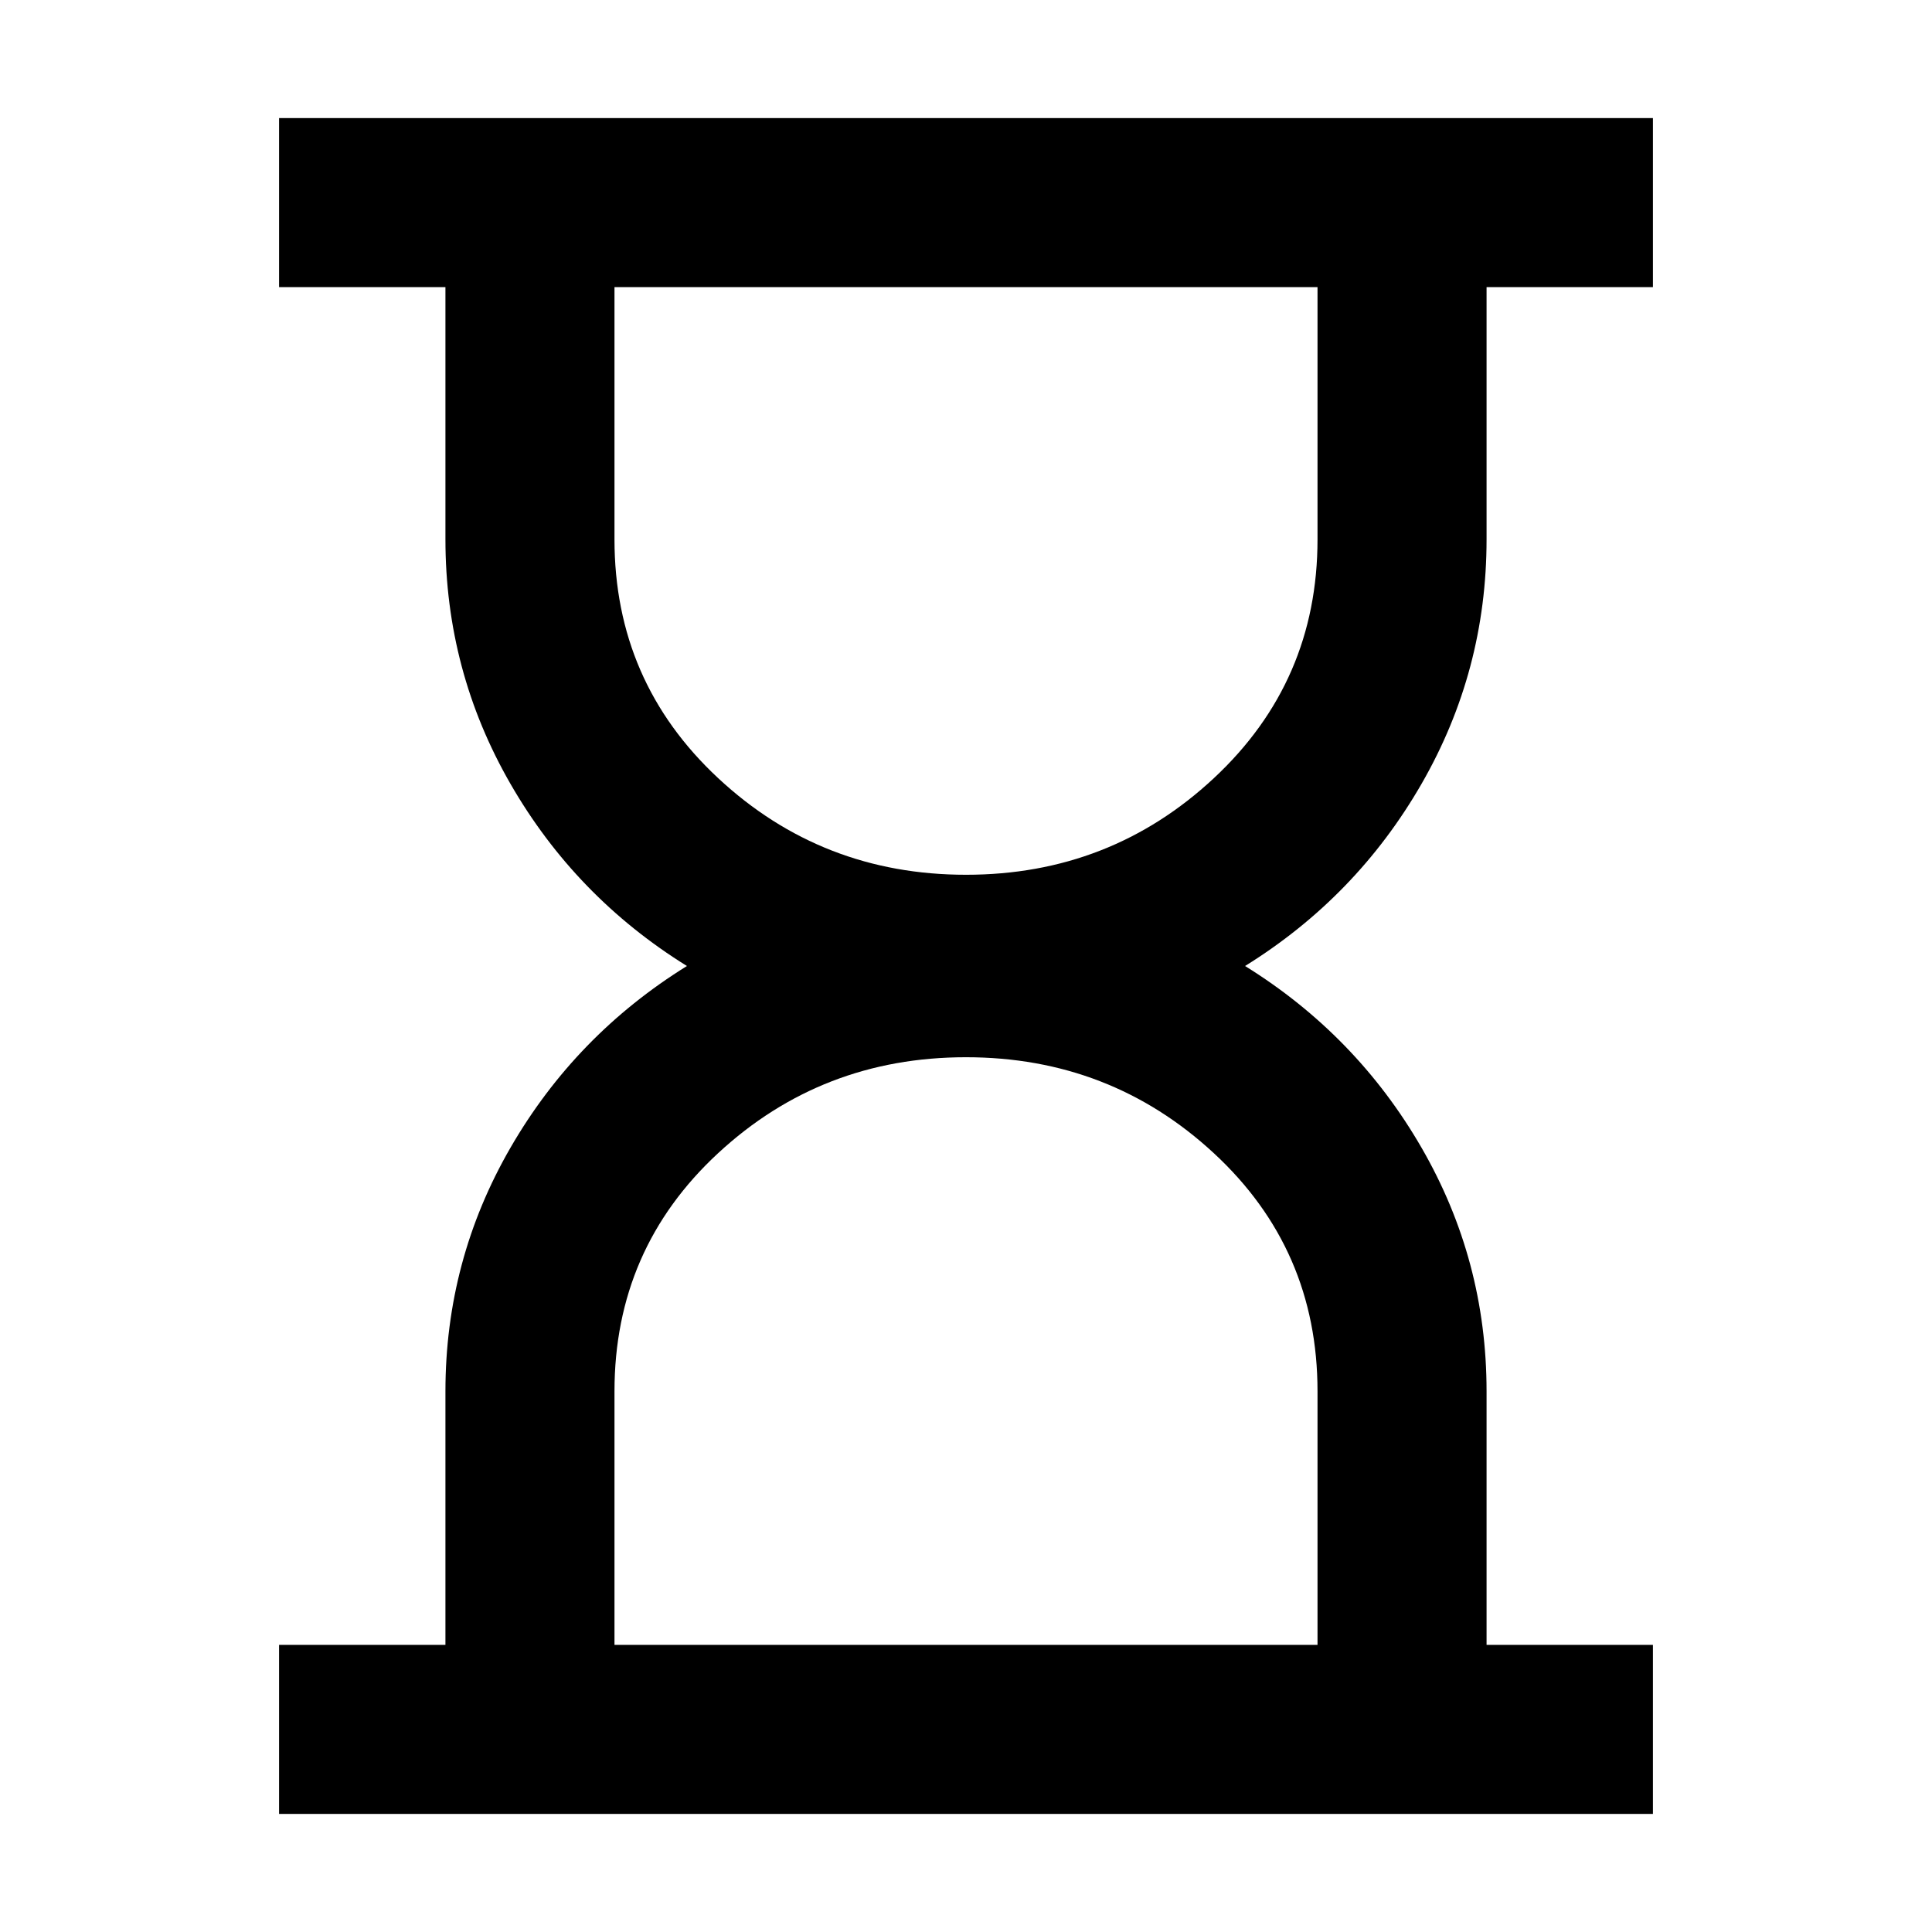 <svg xmlns="http://www.w3.org/2000/svg" height="40" viewBox="0 -960 960 960" width="40"><path d="M305.333-142.666h349.334v-126q0-70.667-51.53-118.334-51.529-47.667-123.167-47.667-71.637 0-123.137 47.667t-51.5 118.334v126ZM480.03-525.333q71.637 0 123.137-48T654.667-692v-125.334H305.333V-692q0 70.667 51.53 118.667 51.529 48 123.167 48ZM138.667-58.667v-83.999h82.667v-126q0-65.151 32.333-121.076 32.334-55.925 87.668-90.258-55.334-34.333-87.668-90.47-32.333-56.137-32.333-121.53v-125.334h-82.667v-83.999h682.666v83.999h-82.667V-692q0 65.393-32.333 121.53-32.334 56.137-87.668 90.47 55.334 34.333 87.668 90.258 32.333 55.925 32.333 121.076v126h82.667v83.999H138.667ZM480-142.666Zm0-674.668Z"/></svg>